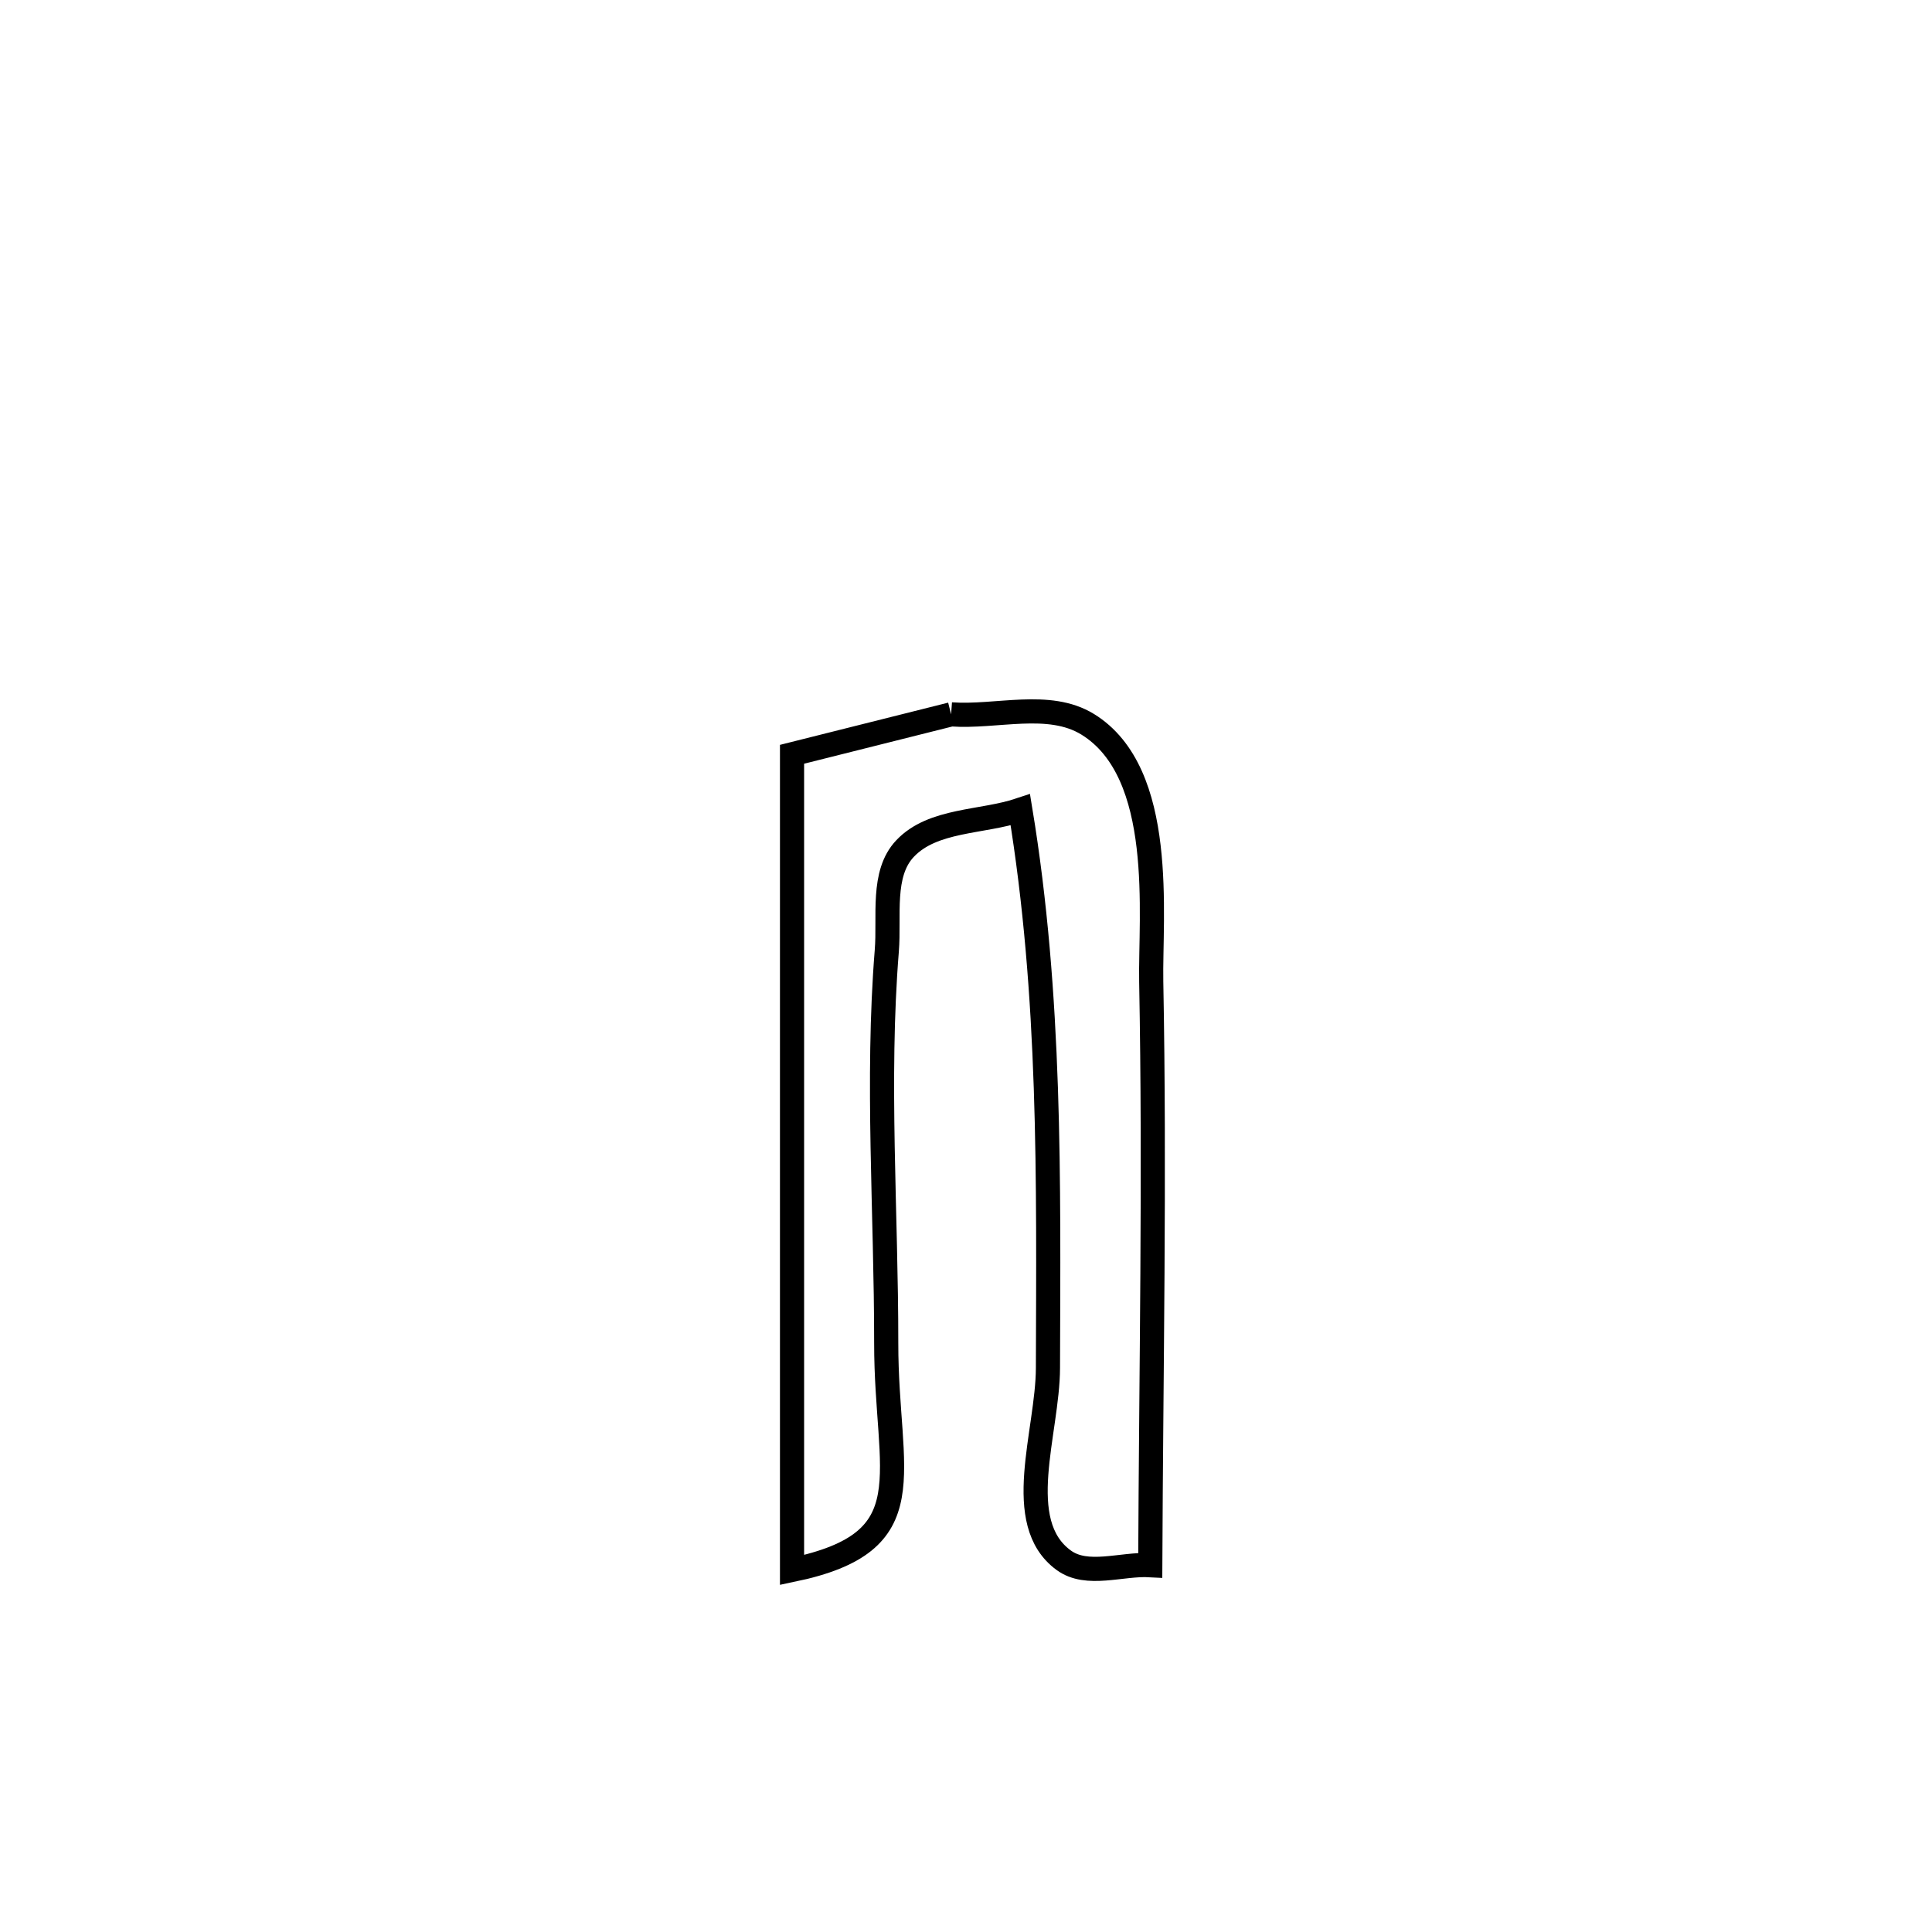 <svg xmlns="http://www.w3.org/2000/svg" viewBox="0.0 0.0 24.0 24.0" height="200px" width="200px"><path fill="none" stroke="black" stroke-width=".3" stroke-opacity="1.0"  filling="0" d="M11.815 8.874 L11.815 8.874 C12.38 8.915 13.028 8.701 13.511 8.997 C14.493 9.601 14.286 11.381 14.301 12.196 C14.347 14.611 14.299 17.028 14.289 19.443 L14.289 19.443 C13.93 19.423 13.504 19.594 13.214 19.382 C12.568 18.911 13.016 17.792 13.018 16.993 C13.025 14.653 13.056 12.373 12.675 10.06 L12.675 10.06 C12.198 10.22 11.589 10.175 11.243 10.541 C10.947 10.853 11.051 11.383 11.016 11.812 C10.887 13.411 11.01 15.082 11.009 16.686 C11.008 18.328 11.52 19.154 9.839 19.503 L9.839 19.503 C9.839 17.814 9.839 16.125 9.839 14.436 C9.839 12.748 9.839 11.059 9.839 9.37 L9.839 9.37 C10.632 9.171 11.027 9.072 11.815 8.874 L11.815 8.874"></path></svg>